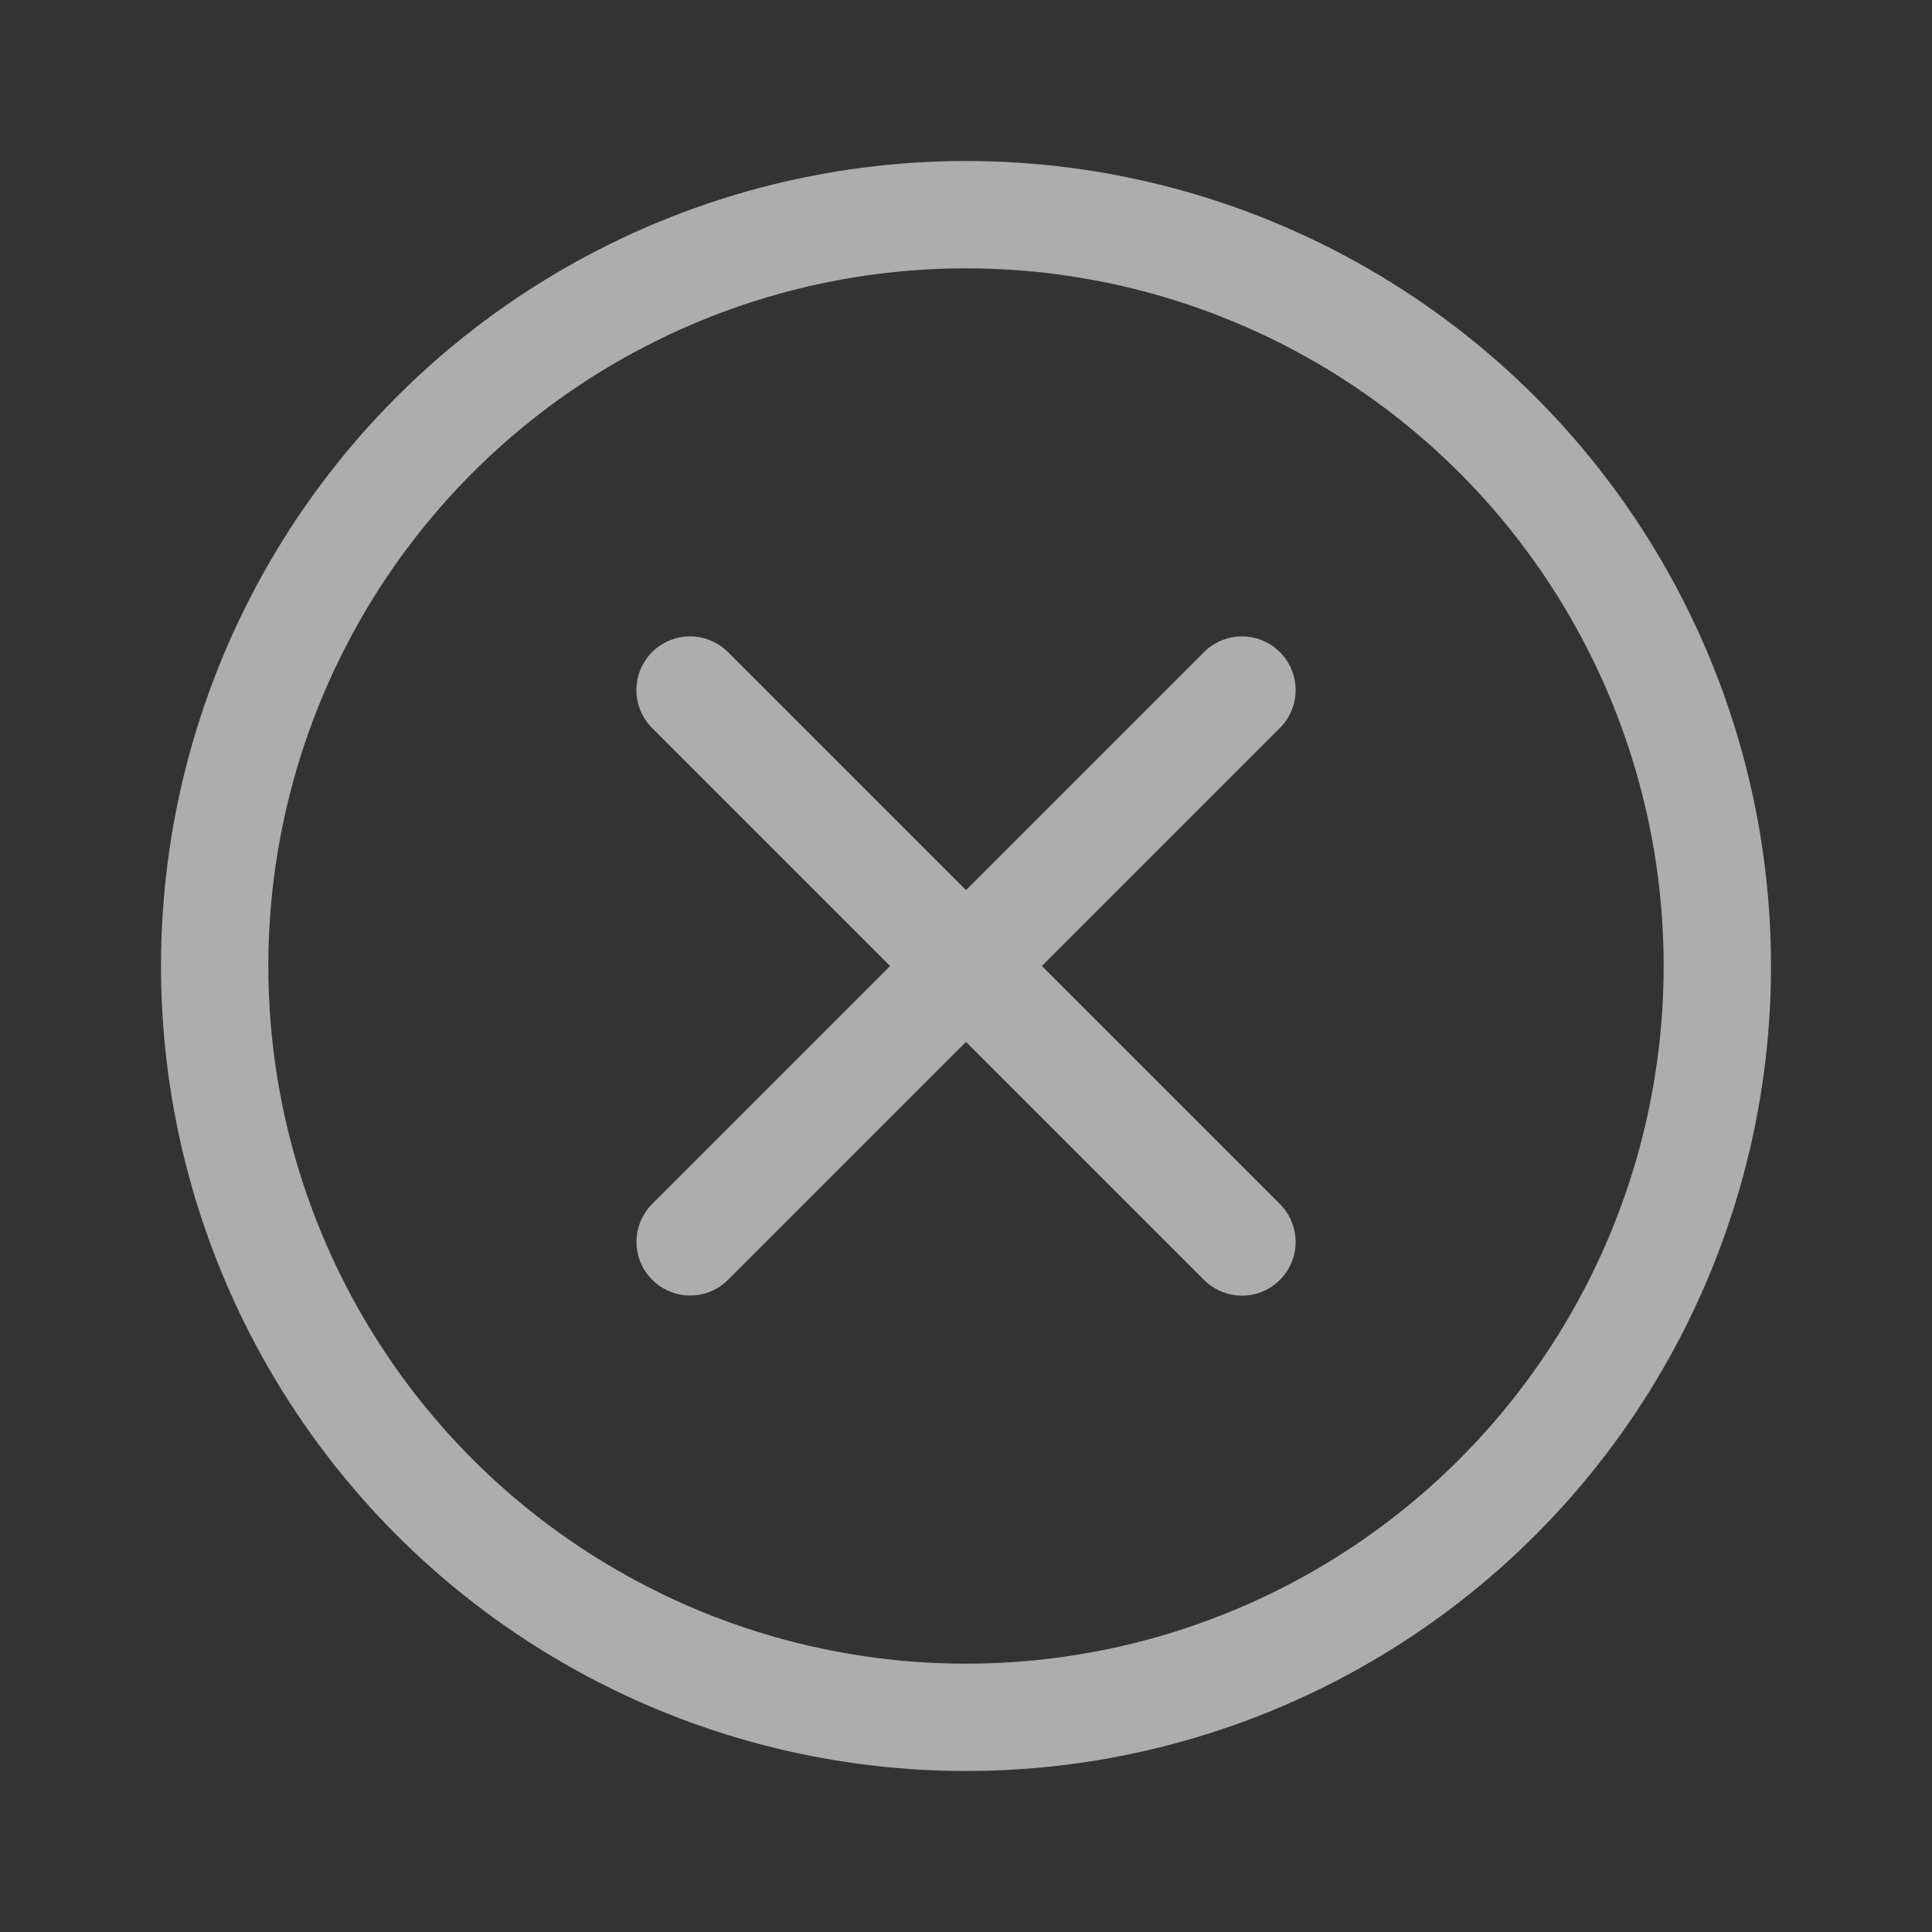 <svg xmlns="http://www.w3.org/2000/svg" width="18" height="18" viewBox="0 0 18 18">
    <rect x="0" y="0" width="18" height="18" fill="#333333" stroke="none"/>
    <g fill="none" fill-rule="evenodd" stroke="#FFF" stroke-opacity=".6">
        <circle cx="9" cy="9" r="7"/>
        <path stroke-linecap="round" stroke-linejoin="round" d="M6.429 6.429l5.142 5.142m0-5.142L6.43 11.57"/>
    </g>
</svg>
